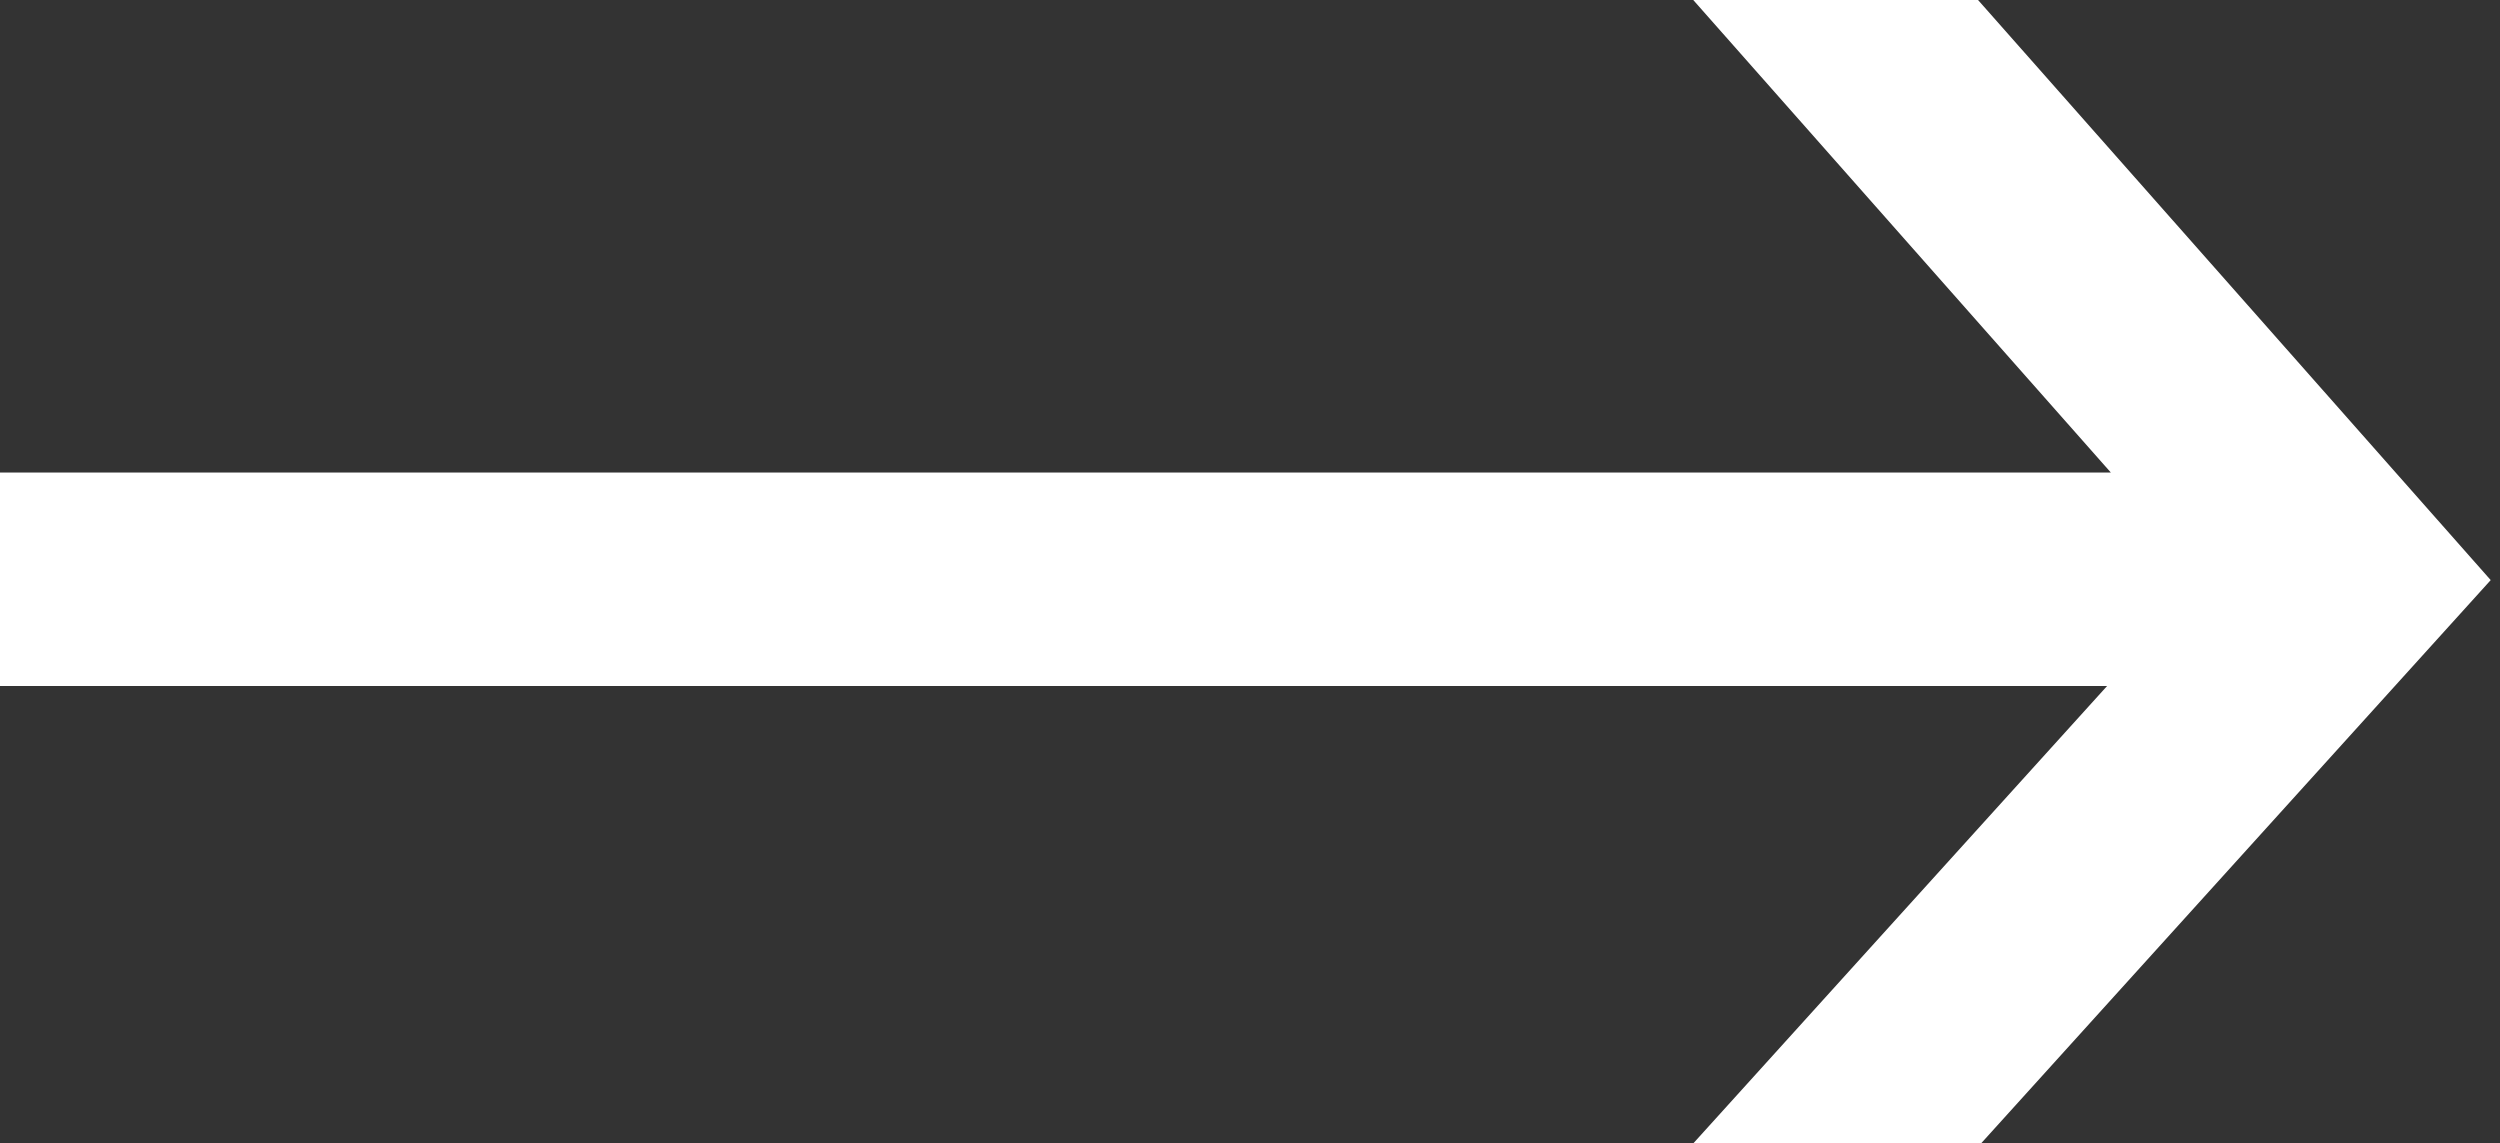 <?xml version="1.0" encoding="UTF-8"?>
<svg width="164px" height="75px" viewBox="0 0 164 75" version="1.1" xmlns="http://www.w3.org/2000/svg" xmlns:xlink="http://www.w3.org/1999/xlink">
    <rect x="0" y="0" width="164" height="75" fill="#333333" stroke="none"/>
    <!-- Generator: Sketch 43.2 (39069) - http://www.bohemiancoding.com/sketch -->
    <title>Combined Shape</title>
    <desc>Created with Sketch.</desc>
    <defs></defs>
    <g id="Page-1" stroke="none" stroke-width="1" fill="none" fill-rule="evenodd">
        <polygon id="Combined-Shape" fill="#FFFFFF" fill-rule="nonzero" points="138.472 31 111.077 -5.68434189e-14 129.76 -5.68434189e-14 163.39 38.055 129.964 75 111.084 75 138.227 45 0 45 0 31"></polygon>
    </g>
</svg>